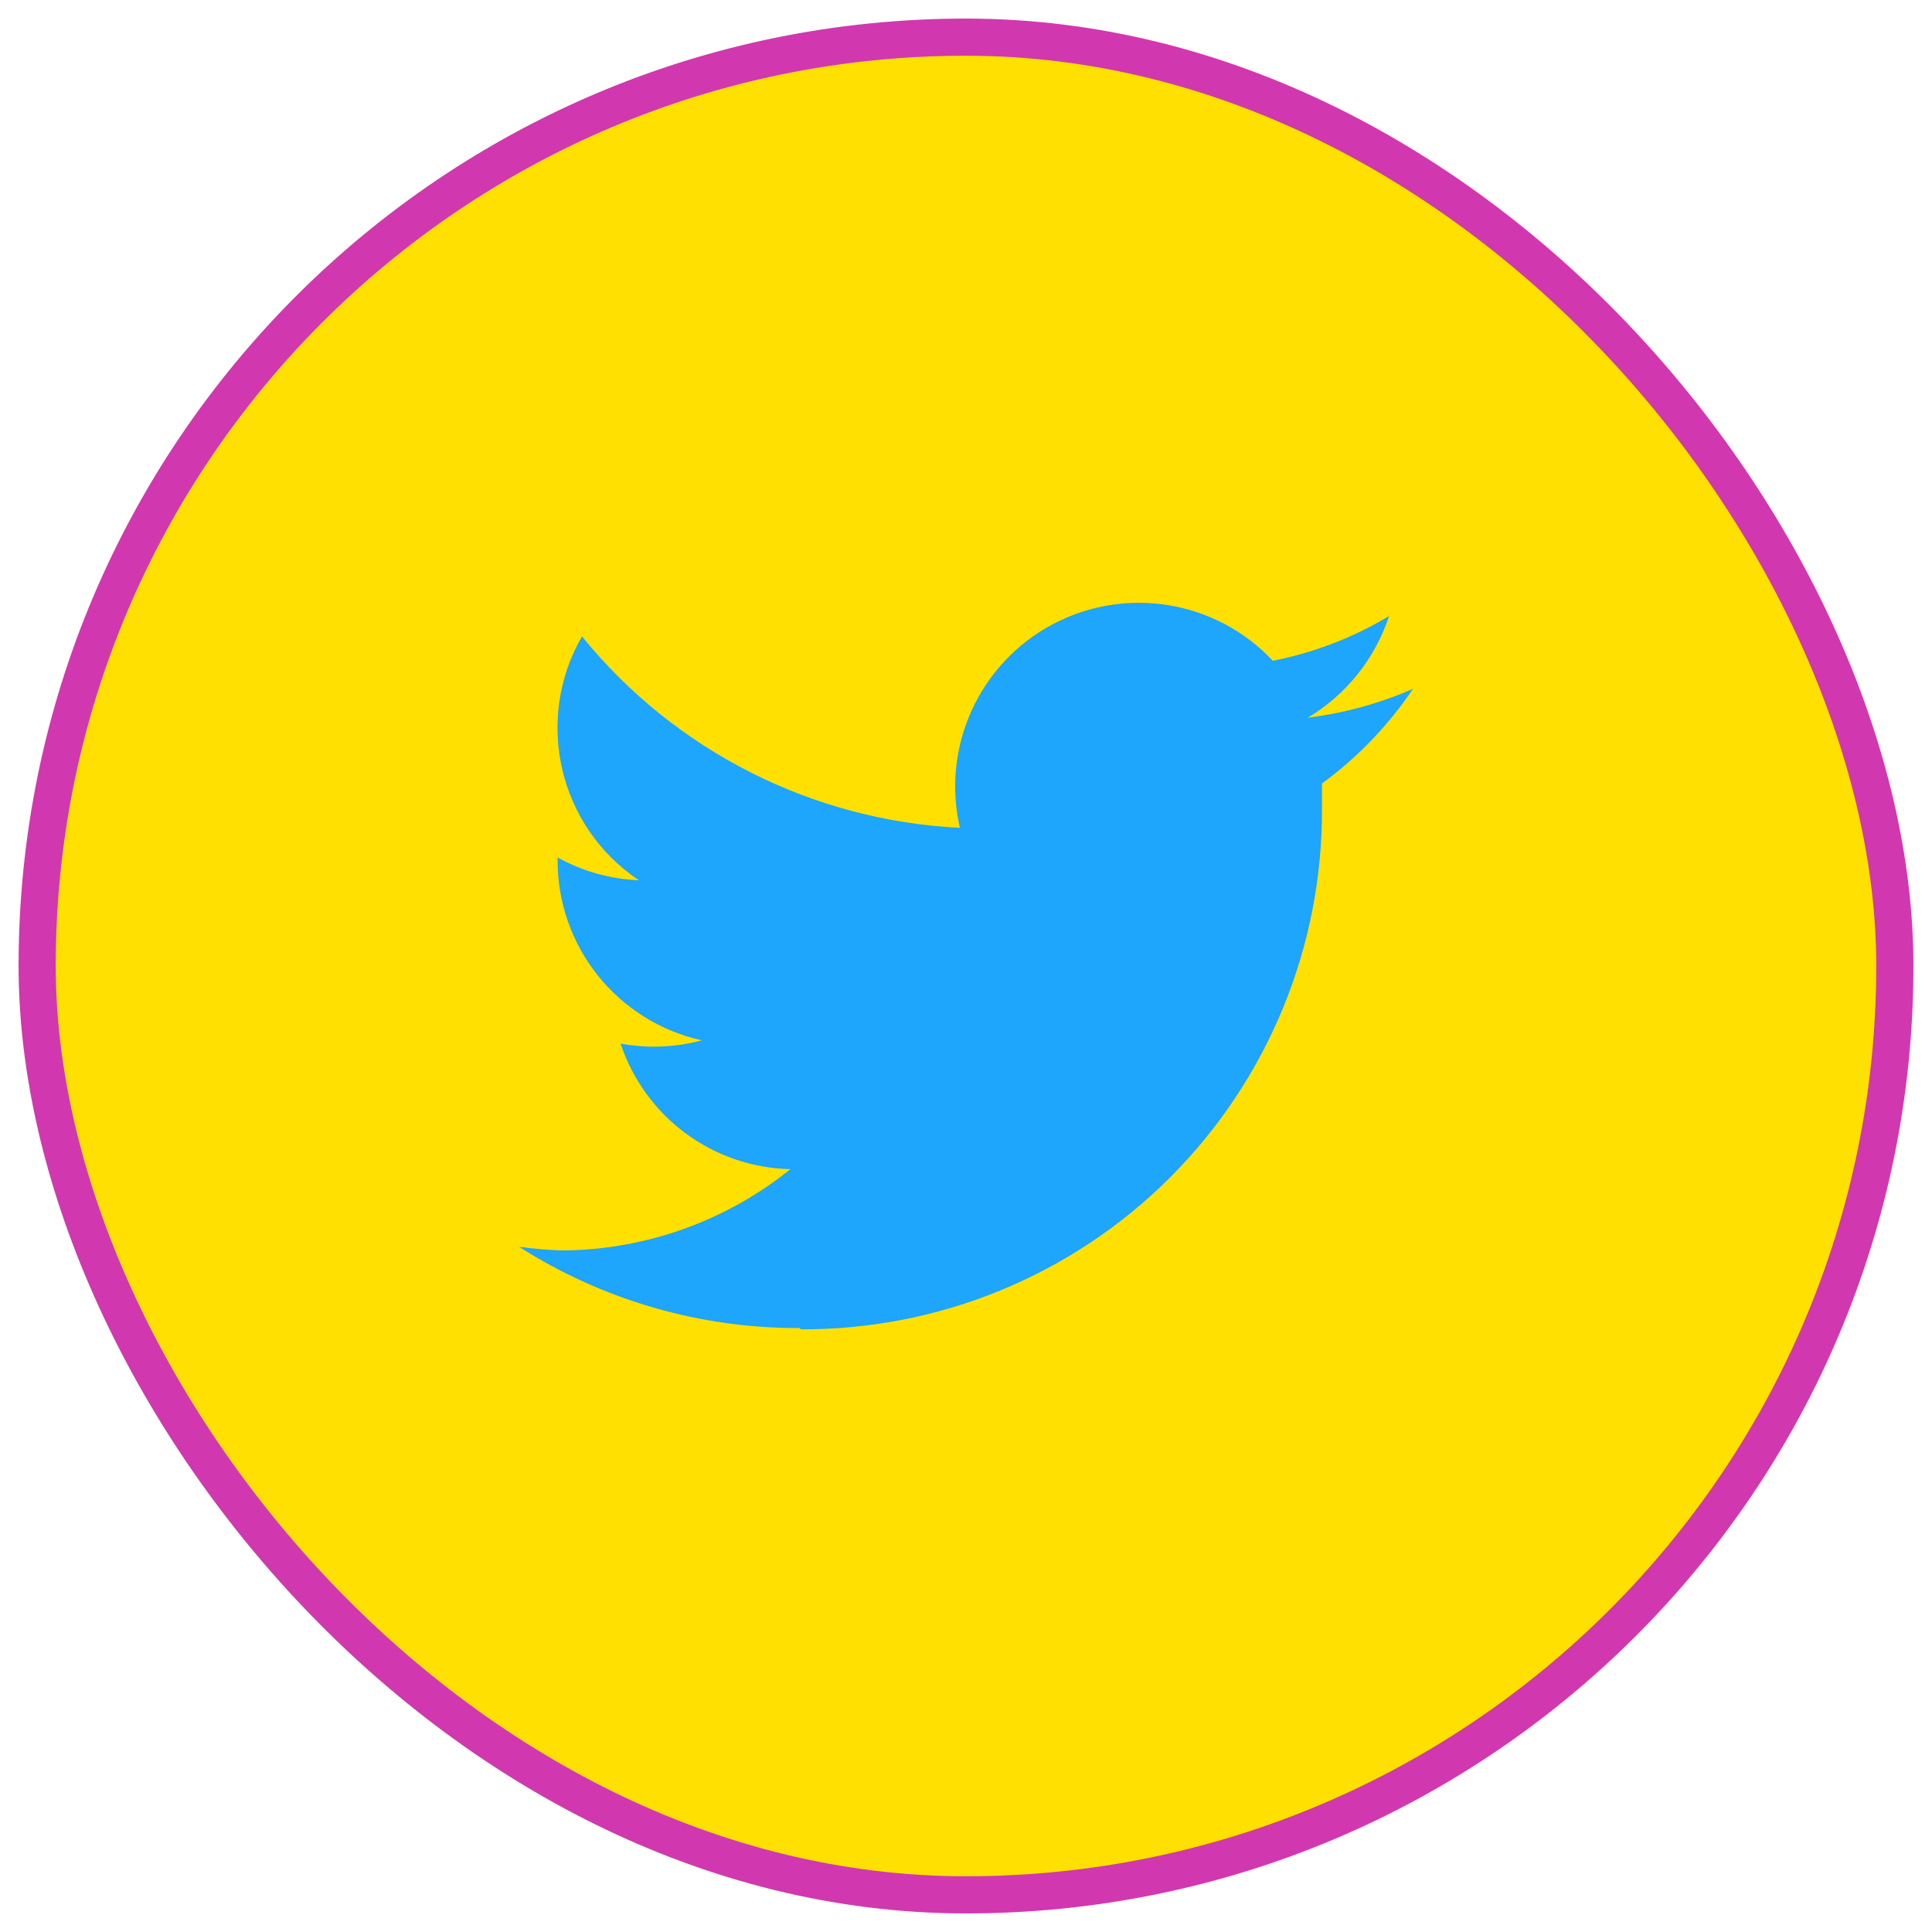 <svg width="52" height="52" viewBox="0 0 52 52" fill="none" xmlns="http://www.w3.org/2000/svg">
<rect x="1" y="1" width="50" height="50" rx="25" fill="#FFE000" stroke="#D138AF"/>
<path fill-rule="evenodd" clip-rule="evenodd" d="M21.538 35.778C25.269 35.801 28.855 34.329 31.494 31.69C34.133 29.051 35.605 25.466 35.581 21.734V21.088C36.539 20.387 37.368 19.525 38.031 18.54C37.13 18.934 36.175 19.196 35.198 19.317C36.234 18.7 37.011 17.728 37.386 16.582C36.421 17.161 35.362 17.568 34.258 17.785C32.729 16.156 30.296 15.755 28.325 16.807C26.354 17.859 25.333 20.103 25.836 22.281C21.868 22.086 18.169 20.213 15.664 17.129C14.368 19.379 15.037 22.248 17.195 23.692C16.428 23.662 15.679 23.452 15.008 23.079V23.134C14.994 25.468 16.611 27.496 18.891 28.001C18.177 28.193 17.43 28.223 16.703 28.088C17.359 30.068 19.19 31.422 21.275 31.468C19.535 32.869 17.373 33.64 15.139 33.656C14.747 33.644 14.357 33.611 13.969 33.557C16.23 34.998 18.857 35.757 21.538 35.745" fill="#1EA5FC"/>
</svg>

